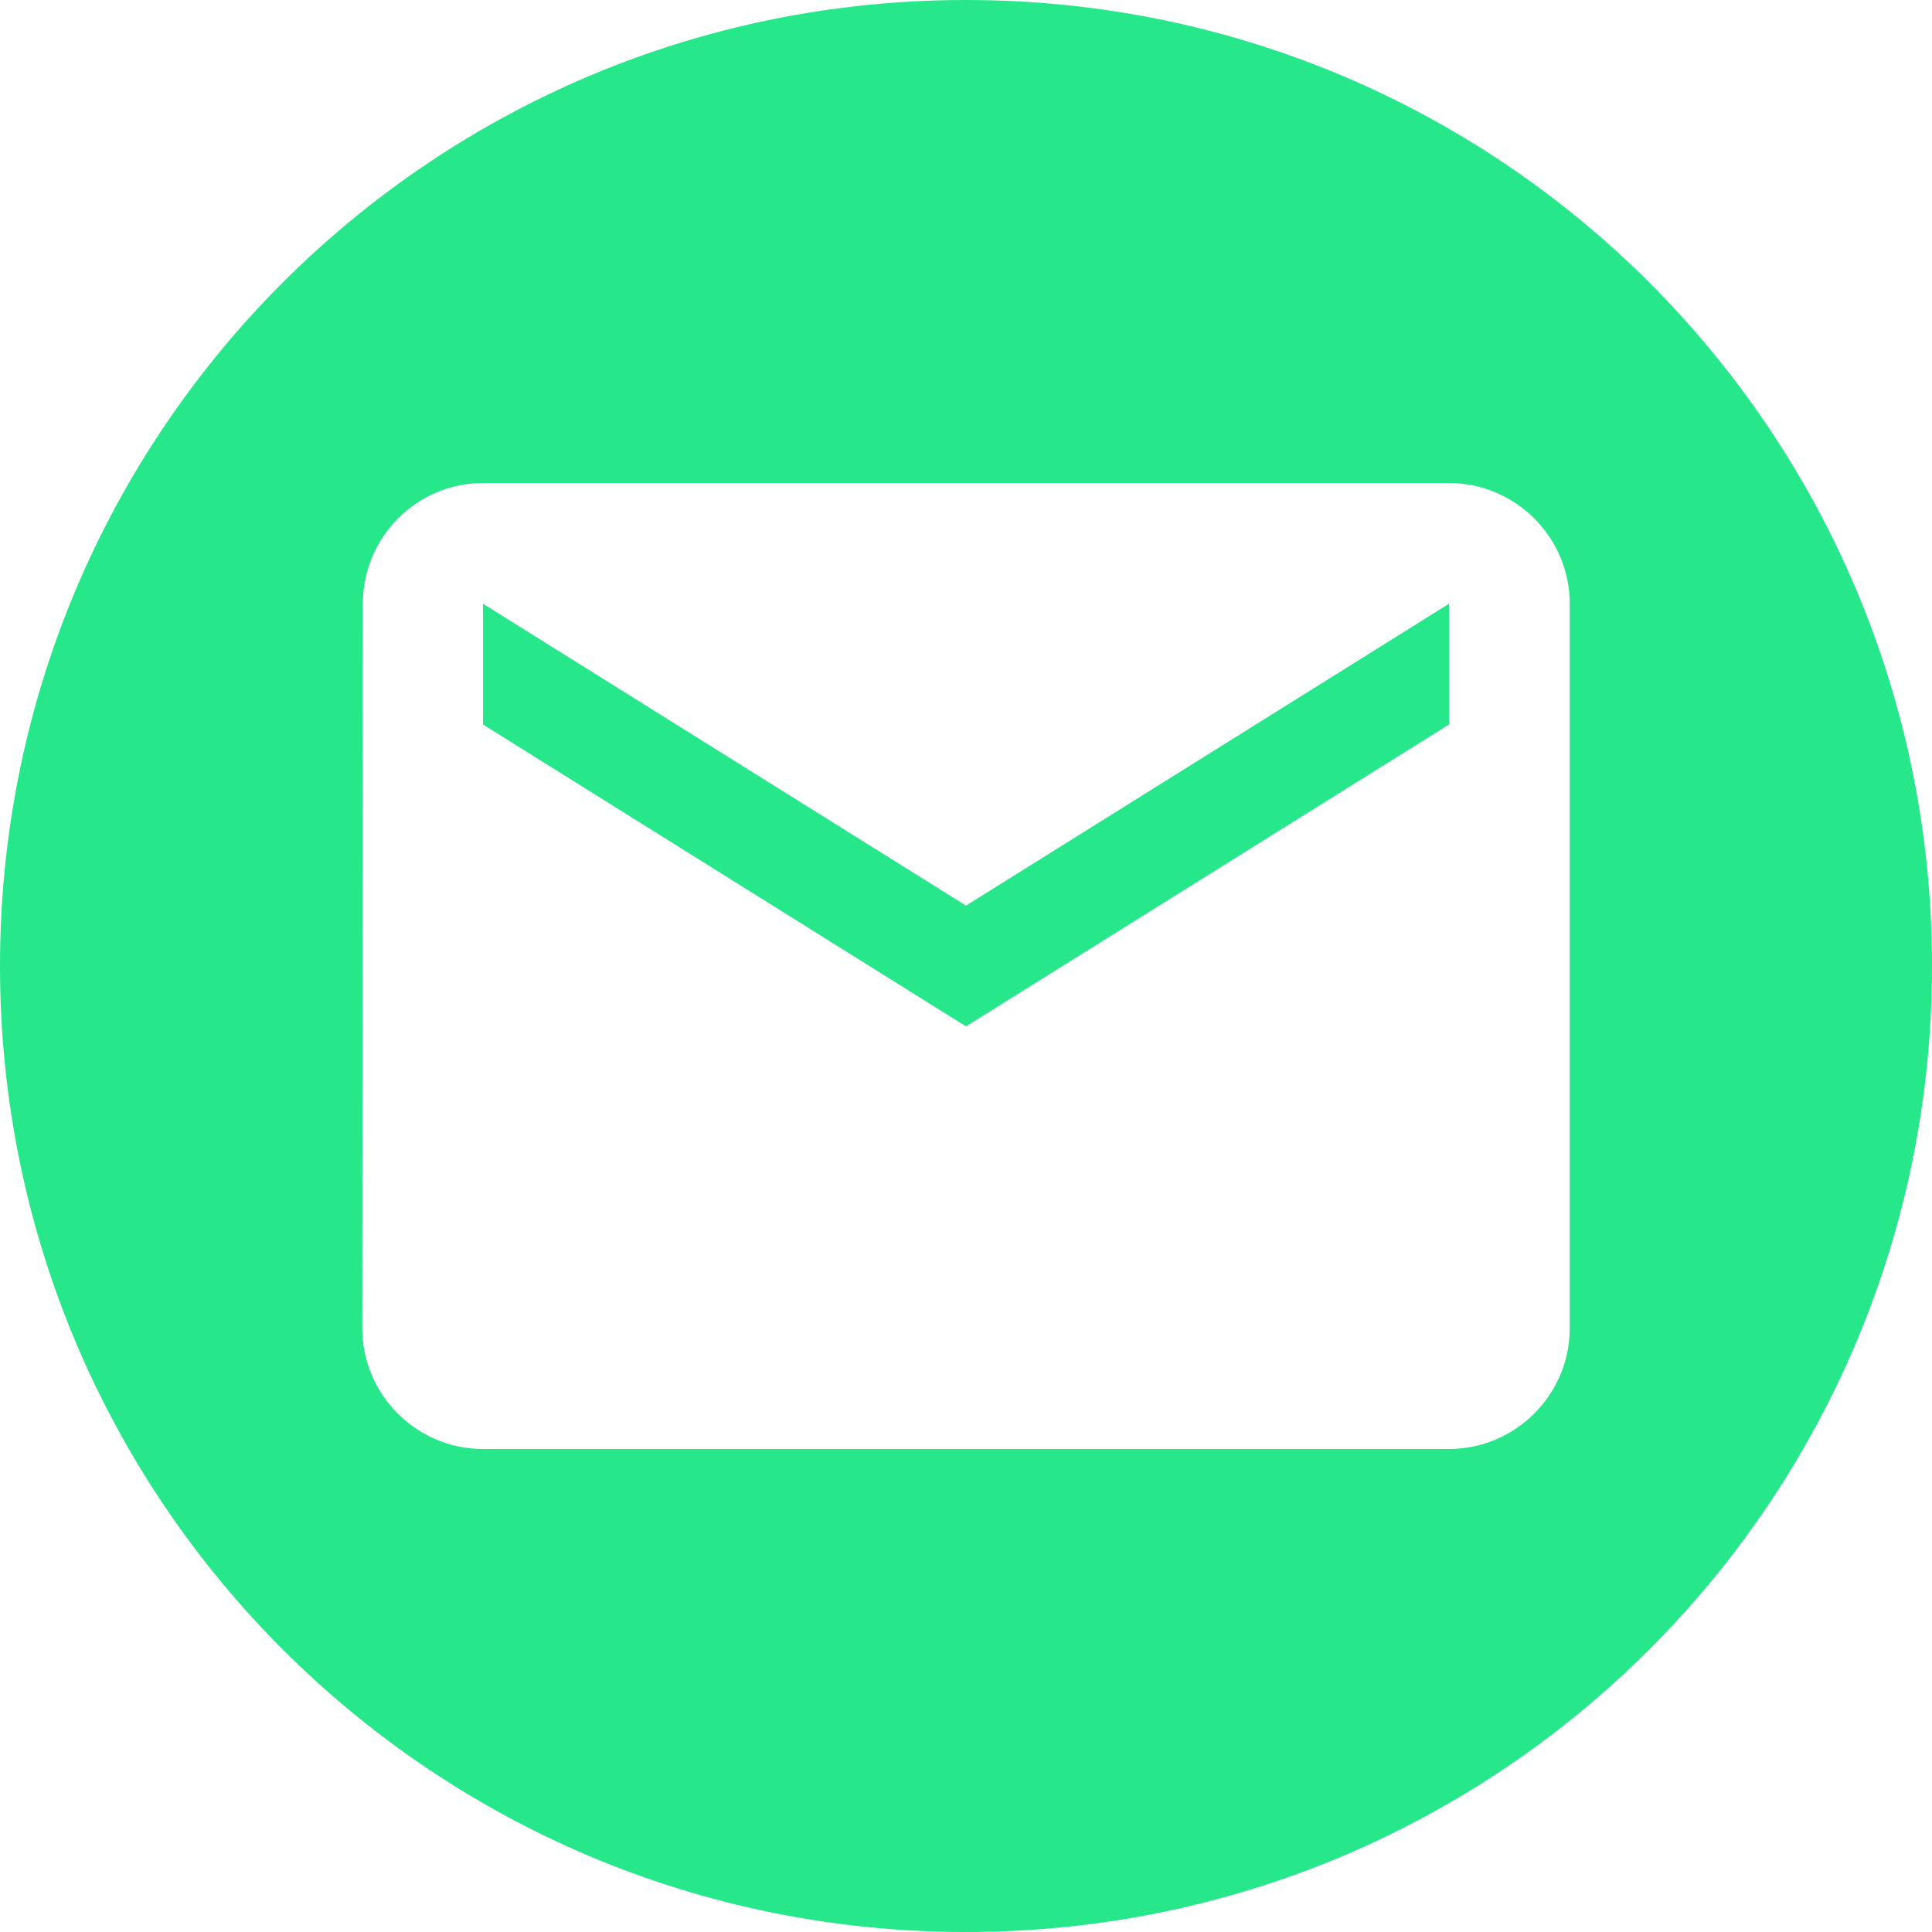 <?xml version="1.0" encoding="UTF-8"?>
<svg width="24px" height="24px" viewBox="0 0 24 24" version="1.1" xmlns="http://www.w3.org/2000/svg" xmlns:xlink="http://www.w3.org/1999/xlink">
    <!-- Generator: sketchtool 50.2 (55047) - http://www.bohemiancoding.com/sketch -->
    <title>8EB8CD9A-34CE-4D8C-A4FE-365E11BAD315-520-000056A8444E1016</title>
    <desc>Created with sketchtool.</desc>
    <defs></defs>
    <g id="Page-1" stroke="none" stroke-width="1" fill="none" fill-rule="evenodd">
        <g id="Contact" transform="translate(-333, -1539)">
            <g id="component-/-footer-copy-2" transform="translate(0, 1501)">
                <g id="Group" transform="translate(130, 38)">
                    <g id="icon-/-mail-copy" transform="translate(203, 0)">
                        <g id="Page-1" fill="#26E88A">
                            <path d="M12,0 C18.638,0 24,5.362 24,12 C24,18.638 18.638,24 12,24 C5.363,24 0,18.638 0,12 C0,5.363 5.362,0 12,0 Z M18,6 L6,6 C5.175,6 4.507,6.675 4.507,7.5 L4.5,16.5 C4.5,17.325 5.175,18 6,18 L18,18 C18.825,18 19.5,17.325 19.5,16.5 L19.5,7.5 C19.5,6.675 18.825,6 18,6 Z M18,9 L12,12.75 L6,9 L6,7.5 L12,11.25 L18,7.5 L18,9 Z" id="Combined-Shape"></path>
                        </g>
                        <g id="Group" transform="translate(3, 3)" stroke="#000000" stroke-opacity="0.008" stroke-width="1.33333335e-11">
                            <polygon id="Stroke-1" points="0 0 18 0 18 18 0 18"></polygon>
                        </g>
                    </g>
                </g>
            </g>
        </g>
    </g>
</svg>